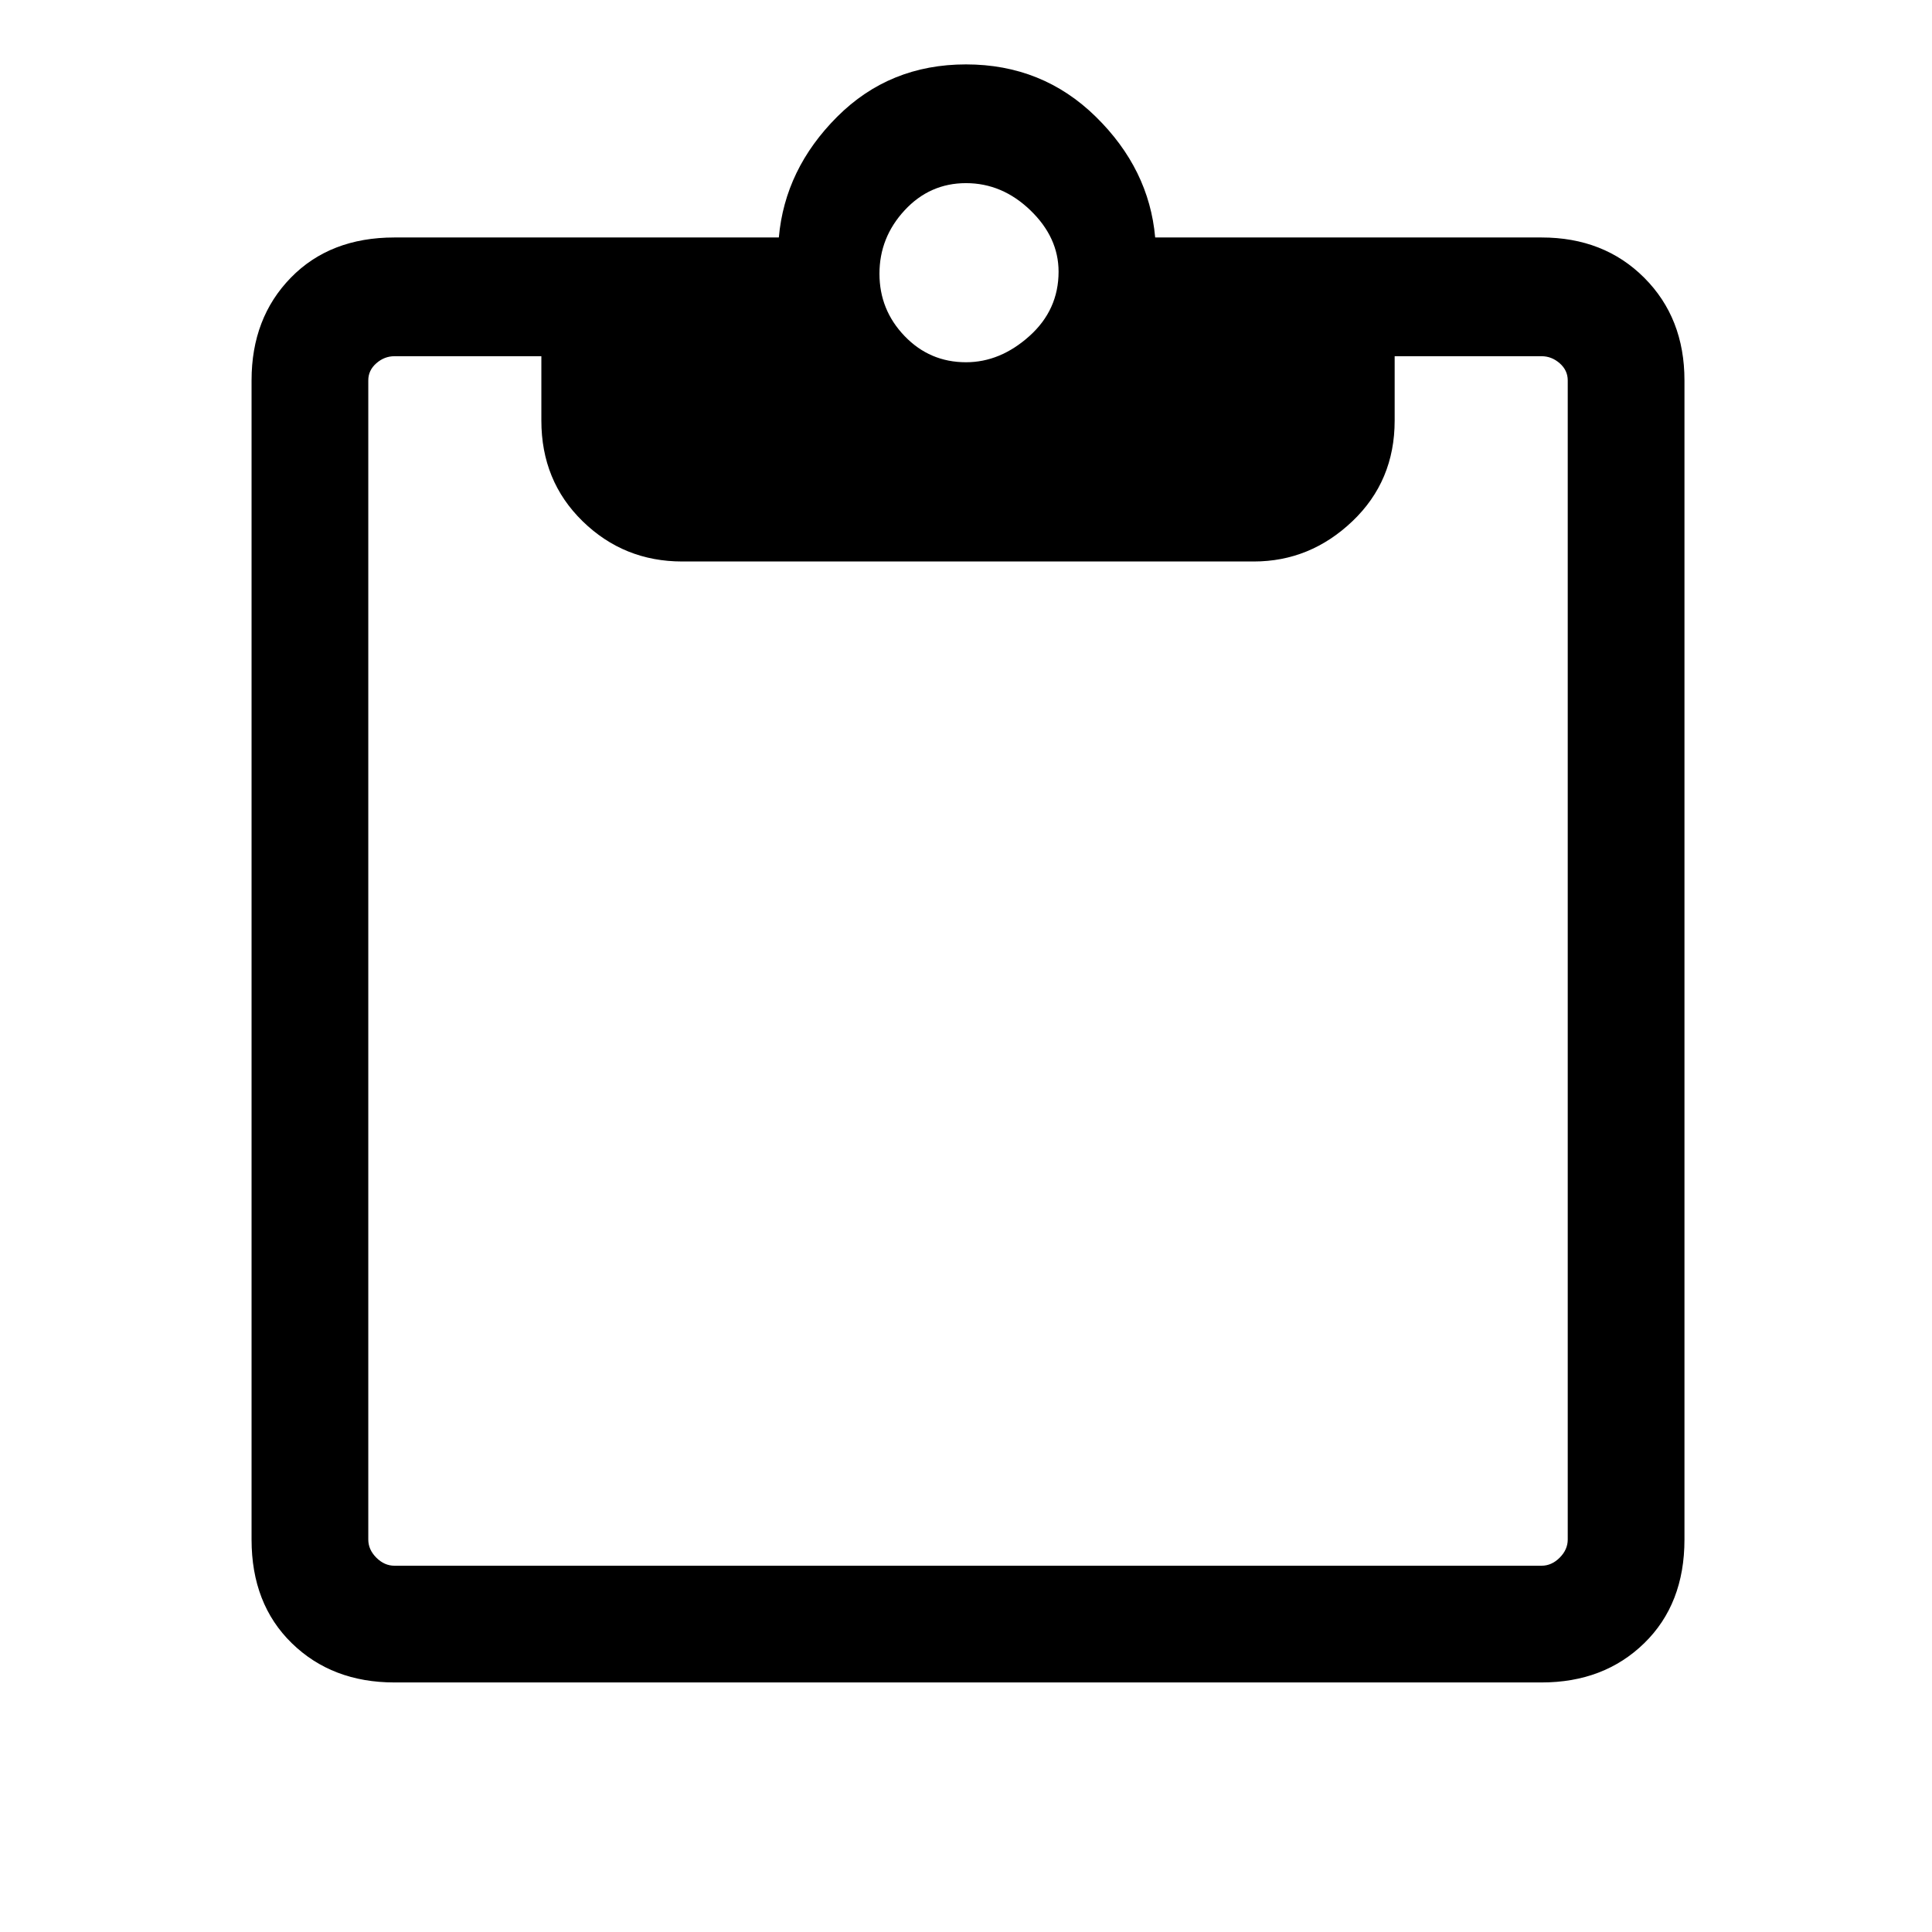<svg xmlns="http://www.w3.org/2000/svg" height="48" width="48"><path d="M9.8 41.8Q8.25 41.8 7.25 40.825Q6.25 39.85 6.25 38.25V9.45Q6.25 7.9 7.225 6.9Q8.2 5.9 9.8 5.9H19.35Q19.5 4.2 20.8 2.9Q22.1 1.6 24 1.6Q25.9 1.6 27.225 2.9Q28.55 4.2 28.7 5.9H38.3Q39.85 5.9 40.85 6.9Q41.85 7.9 41.85 9.45V38.25Q41.85 39.85 40.85 40.825Q39.85 41.8 38.3 41.8ZM9.8 38.9H38.3Q38.55 38.9 38.75 38.7Q38.95 38.5 38.95 38.25V9.45Q38.95 9.2 38.75 9.025Q38.55 8.85 38.3 8.85H34.65V10.45Q34.65 11.95 33.6 12.95Q32.55 13.95 31.15 13.95H16.95Q15.5 13.95 14.475 12.95Q13.45 11.95 13.45 10.45V8.85H9.8Q9.55 8.85 9.35 9.025Q9.15 9.2 9.15 9.45V38.25Q9.15 38.5 9.35 38.7Q9.55 38.9 9.8 38.9ZM24 9Q24.85 9 25.575 8.35Q26.3 7.7 26.3 6.75Q26.3 5.9 25.6 5.225Q24.9 4.55 24 4.55Q23.1 4.55 22.475 5.225Q21.85 5.9 21.85 6.8Q21.85 7.7 22.475 8.35Q23.1 9 24 9Z"/></svg>